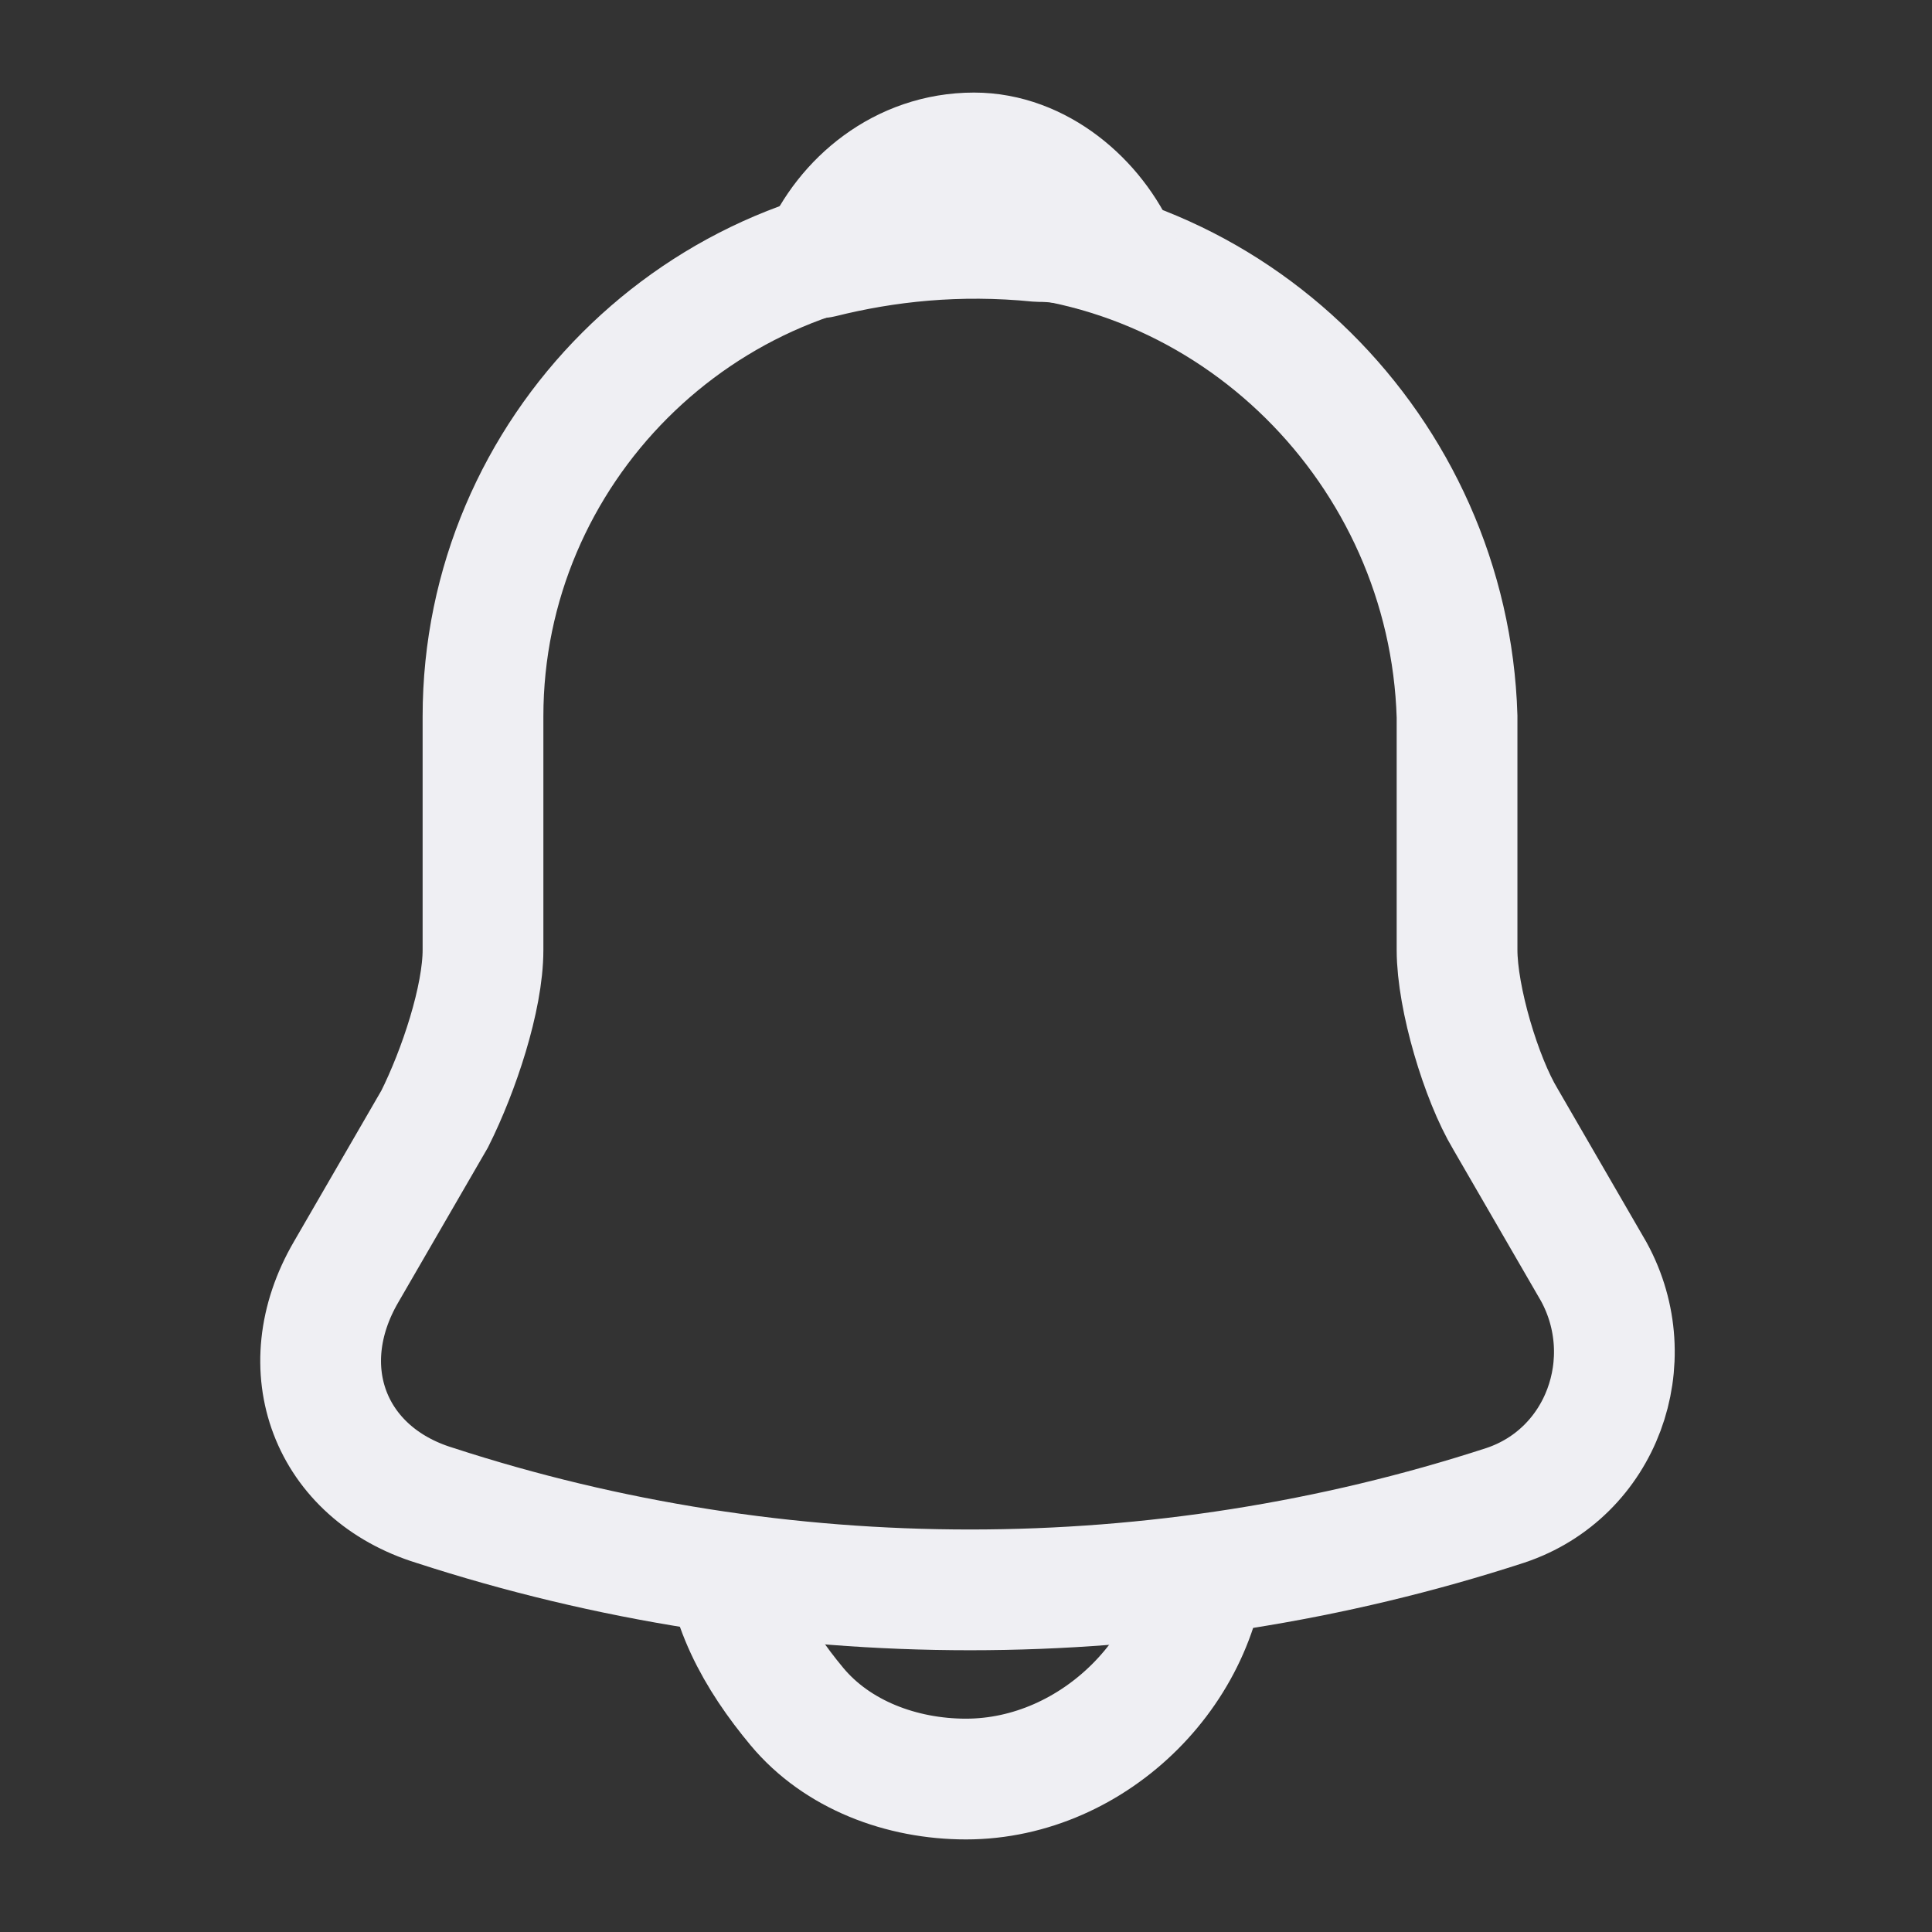 <?xml version="1.0" encoding="utf-8"?>
<!-- Generator: Adobe Illustrator 21.0.2, SVG Export Plug-In . SVG Version: 6.00 Build 0)  -->
<svg version="1.1" id="Calque_1" xmlns="http://www.w3.org/2000/svg" xmlns:xlink="http://www.w3.org/1999/xlink" x="0px" y="0px"
	 viewBox="0 0 24 24" style="enable-background:new 0 0 24 24;" xml:space="preserve">
<rect x="0" y="0" width="24" height="24" fill="#333333" stroke="none"/>
<style type="text/css">
	.st0{fill:none;stroke:#EFEFF3;stroke-width:1.5;stroke-linecap:round;stroke-miterlimit:10;}
	.st1{fill:none;stroke:#EFEFF3;stroke-width:1.5;stroke-linecap:round;stroke-linejoin:round;stroke-miterlimit:10;}
	.st2{fill:none;stroke:#EFEFF3;stroke-width:1.5;stroke-miterlimit:10;}
</style>
<path class="st0" d="M12,2.9c-3.3,0-6,2.7-6,6v2.9c0,0.6-0.3,1.5-0.6,2.1l-1.1,1.9c-0.7,1.2-0.2,2.5,1.1,2.9c4.3,1.4,9,1.4,13.3,0
	c1.2-0.4,1.7-1.8,1.1-2.9l-1.1-1.9c-0.3-0.5-0.6-1.5-0.6-2.1V8.9C18,5.6,15.3,2.9,12,2.9z"/>
<path class="st1" d="M13.9,3.2c-0.3-0.1-0.6-0.2-1-0.2c-1-0.1-1.9,0-2.7,0.2c0.3-0.7,1-1.3,1.9-1.3C12.9,1.9,13.6,2.5,13.9,3.2z"/>
<path class="st2" d="M15,19.1c0,1.6-1.4,3-3,3c-0.8,0-1.6-0.3-2.1-0.9C9.4,20.6,9,19.9,9,19.1"/>
</svg>
